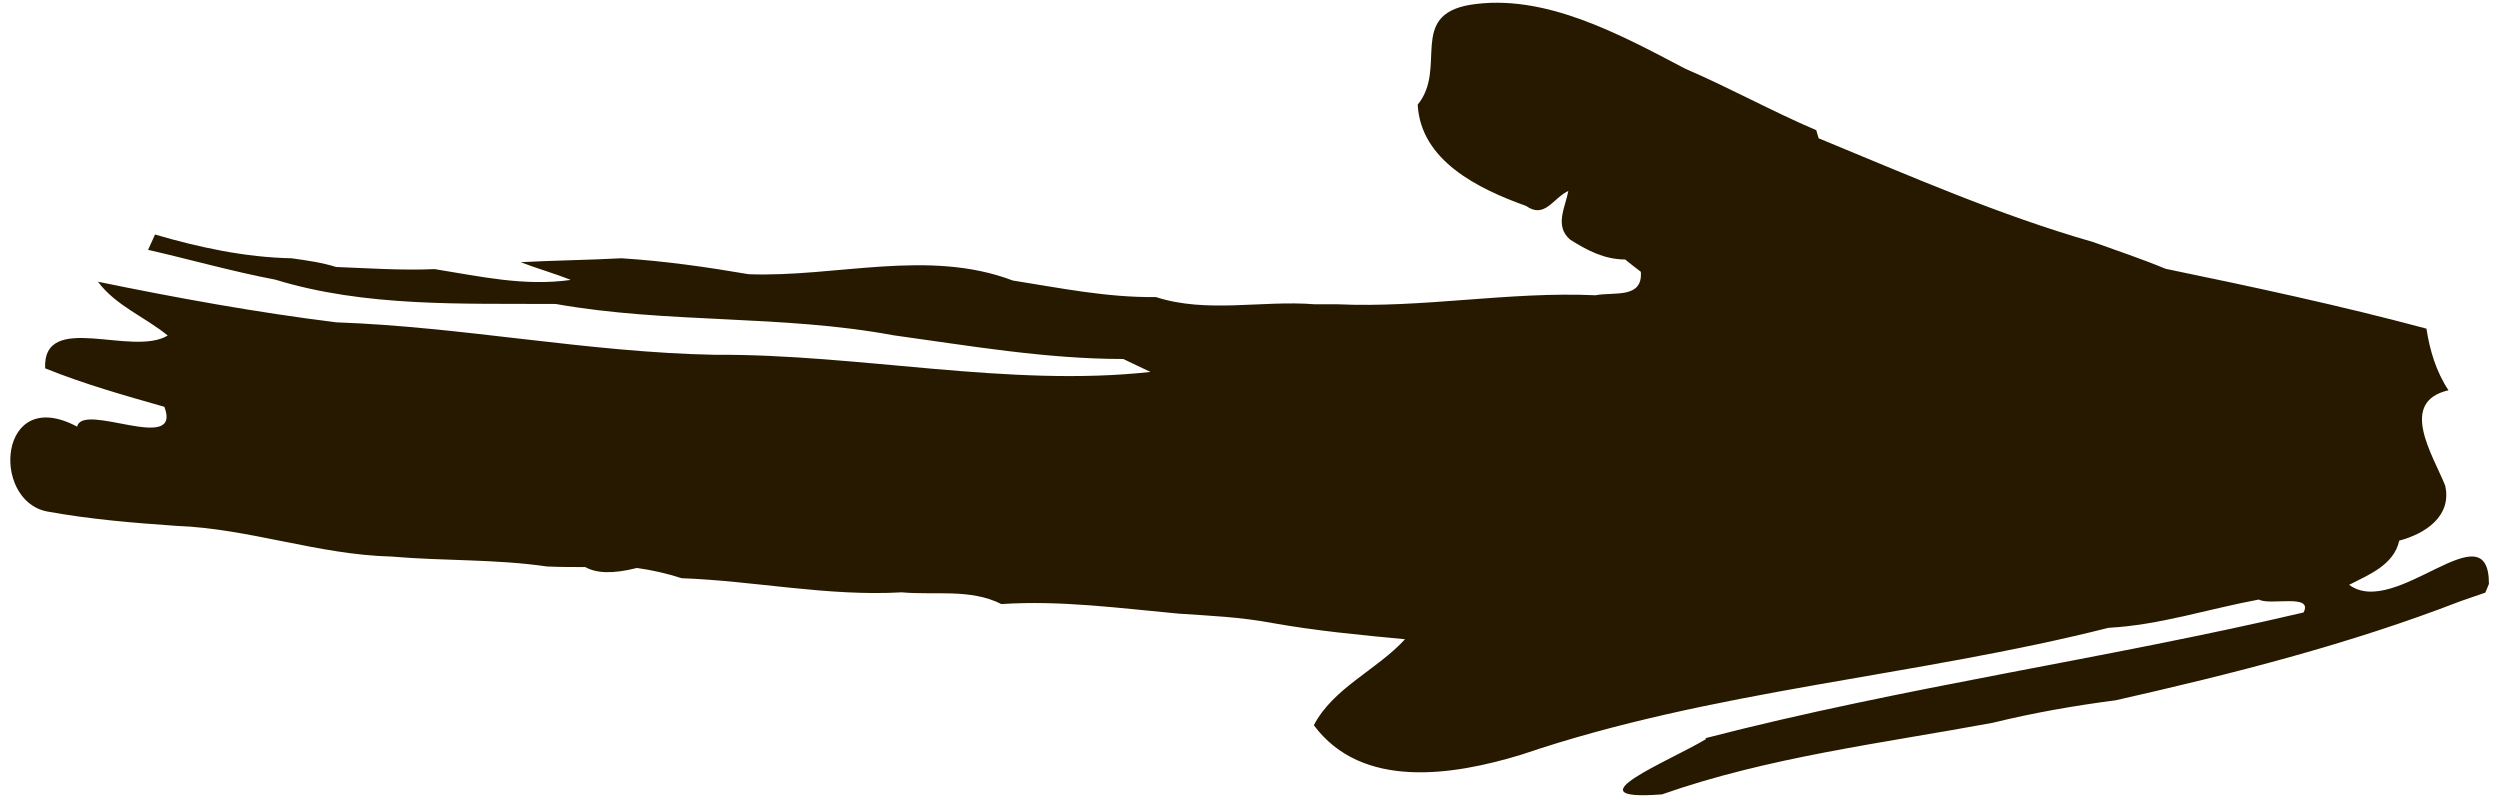 <svg width="192" height="62" viewBox="0 0 192 62" fill="none" xmlns="http://www.w3.org/2000/svg">
<path d="M130.978 56.691C146.143 52.765 161.679 50.617 176.914 47.038C177.679 45.56 174.317 46.53 173.482 46.045C169.609 46.761 165.853 48.008 161.934 48.216C147.047 51.98 131.511 52.973 116.903 57.938C111.569 59.577 104.59 60.663 100.903 55.698C102.387 52.834 105.749 51.449 107.906 49.093C104.474 48.77 101.065 48.447 97.703 47.846C95.245 47.385 92.949 47.292 90.561 47.131C86.016 46.715 81.471 46.091 76.903 46.392C74.538 45.191 71.778 45.722 69.251 45.491C63.57 45.814 57.981 44.614 52.347 44.406C51.21 44.036 50.074 43.782 48.915 43.62C47.013 44.105 45.761 44.013 44.95 43.551C43.976 43.551 42.978 43.551 42.005 43.505C38.016 42.928 34.028 43.089 30.063 42.743C24.451 42.604 19.141 40.595 13.576 40.388C10.237 40.157 6.874 39.88 3.605 39.279C-0.731 38.425 -0.128 29.534 5.924 32.767C6.341 30.827 14.016 34.915 12.625 31.243C9.541 30.365 6.434 29.488 3.466 28.287C3.28 23.853 10.121 27.433 12.88 25.77C11.141 24.338 8.892 23.484 7.524 21.637C13.599 22.884 19.674 23.992 25.819 24.754C35.558 25.1 45.158 27.063 54.897 27.248C66.028 27.179 77.506 29.765 88.358 28.564C87.825 28.31 86.781 27.825 86.271 27.571C80.335 27.571 74.468 26.555 68.602 25.747C60.045 24.154 51.257 24.869 42.677 23.345C35.489 23.299 28.069 23.599 21.135 21.475C17.843 20.851 14.619 19.928 11.373 19.189C11.512 18.889 11.767 18.311 11.906 18.011C15.292 19.004 18.84 19.766 22.387 19.835C23.547 19.997 24.706 20.159 25.819 20.505C28.277 20.597 30.874 20.782 33.379 20.667C36.857 21.221 40.242 22.006 43.837 21.498C42.561 20.99 41.239 20.62 39.987 20.136C42.515 19.997 45.158 19.974 47.732 19.835C51.002 20.043 54.271 20.505 57.494 21.059C64.196 21.313 71.291 19.073 77.784 21.544C81.448 22.121 85.019 22.86 88.775 22.814C92.694 24.084 96.914 23.045 100.972 23.368L102.688 23.368C109.32 23.669 115.905 22.375 122.537 22.676C123.929 22.399 126.178 22.976 126.016 20.874C125.714 20.643 125.111 20.182 124.81 19.928C123.21 19.928 121.865 19.212 120.589 18.404C119.36 17.364 120.218 15.91 120.45 14.663C119.268 15.217 118.642 16.833 117.204 15.817C113.54 14.501 109.111 12.353 108.879 8.035C111.175 5.241 108.114 1.177 112.914 0.368C118.595 -0.532 124.346 2.608 129.447 5.287C132.833 6.742 136.079 8.543 139.488 9.998L139.673 10.621C146.63 13.485 153.494 16.51 160.751 18.588C162.607 19.258 164.485 19.881 166.317 20.643C173.018 22.029 179.719 23.461 186.351 25.239C186.606 26.902 187.093 28.541 188.044 29.973C184.172 30.873 186.838 34.915 187.789 37.293C188.322 39.626 186.282 40.988 184.264 41.519C183.847 43.39 181.945 44.129 180.415 44.914C183.963 47.569 191.151 38.956 191.151 44.844L190.873 45.514C190.409 45.676 189.458 45.999 188.995 46.161C180.415 49.486 171.464 51.749 162.491 53.781C159.291 54.197 156.137 54.751 153.03 55.513C144.543 57.083 135.778 58.146 127.639 61.009C120.381 61.563 128.242 58.446 131.024 56.76L130.978 56.691Z" fill="#261900"/>
</svg>
